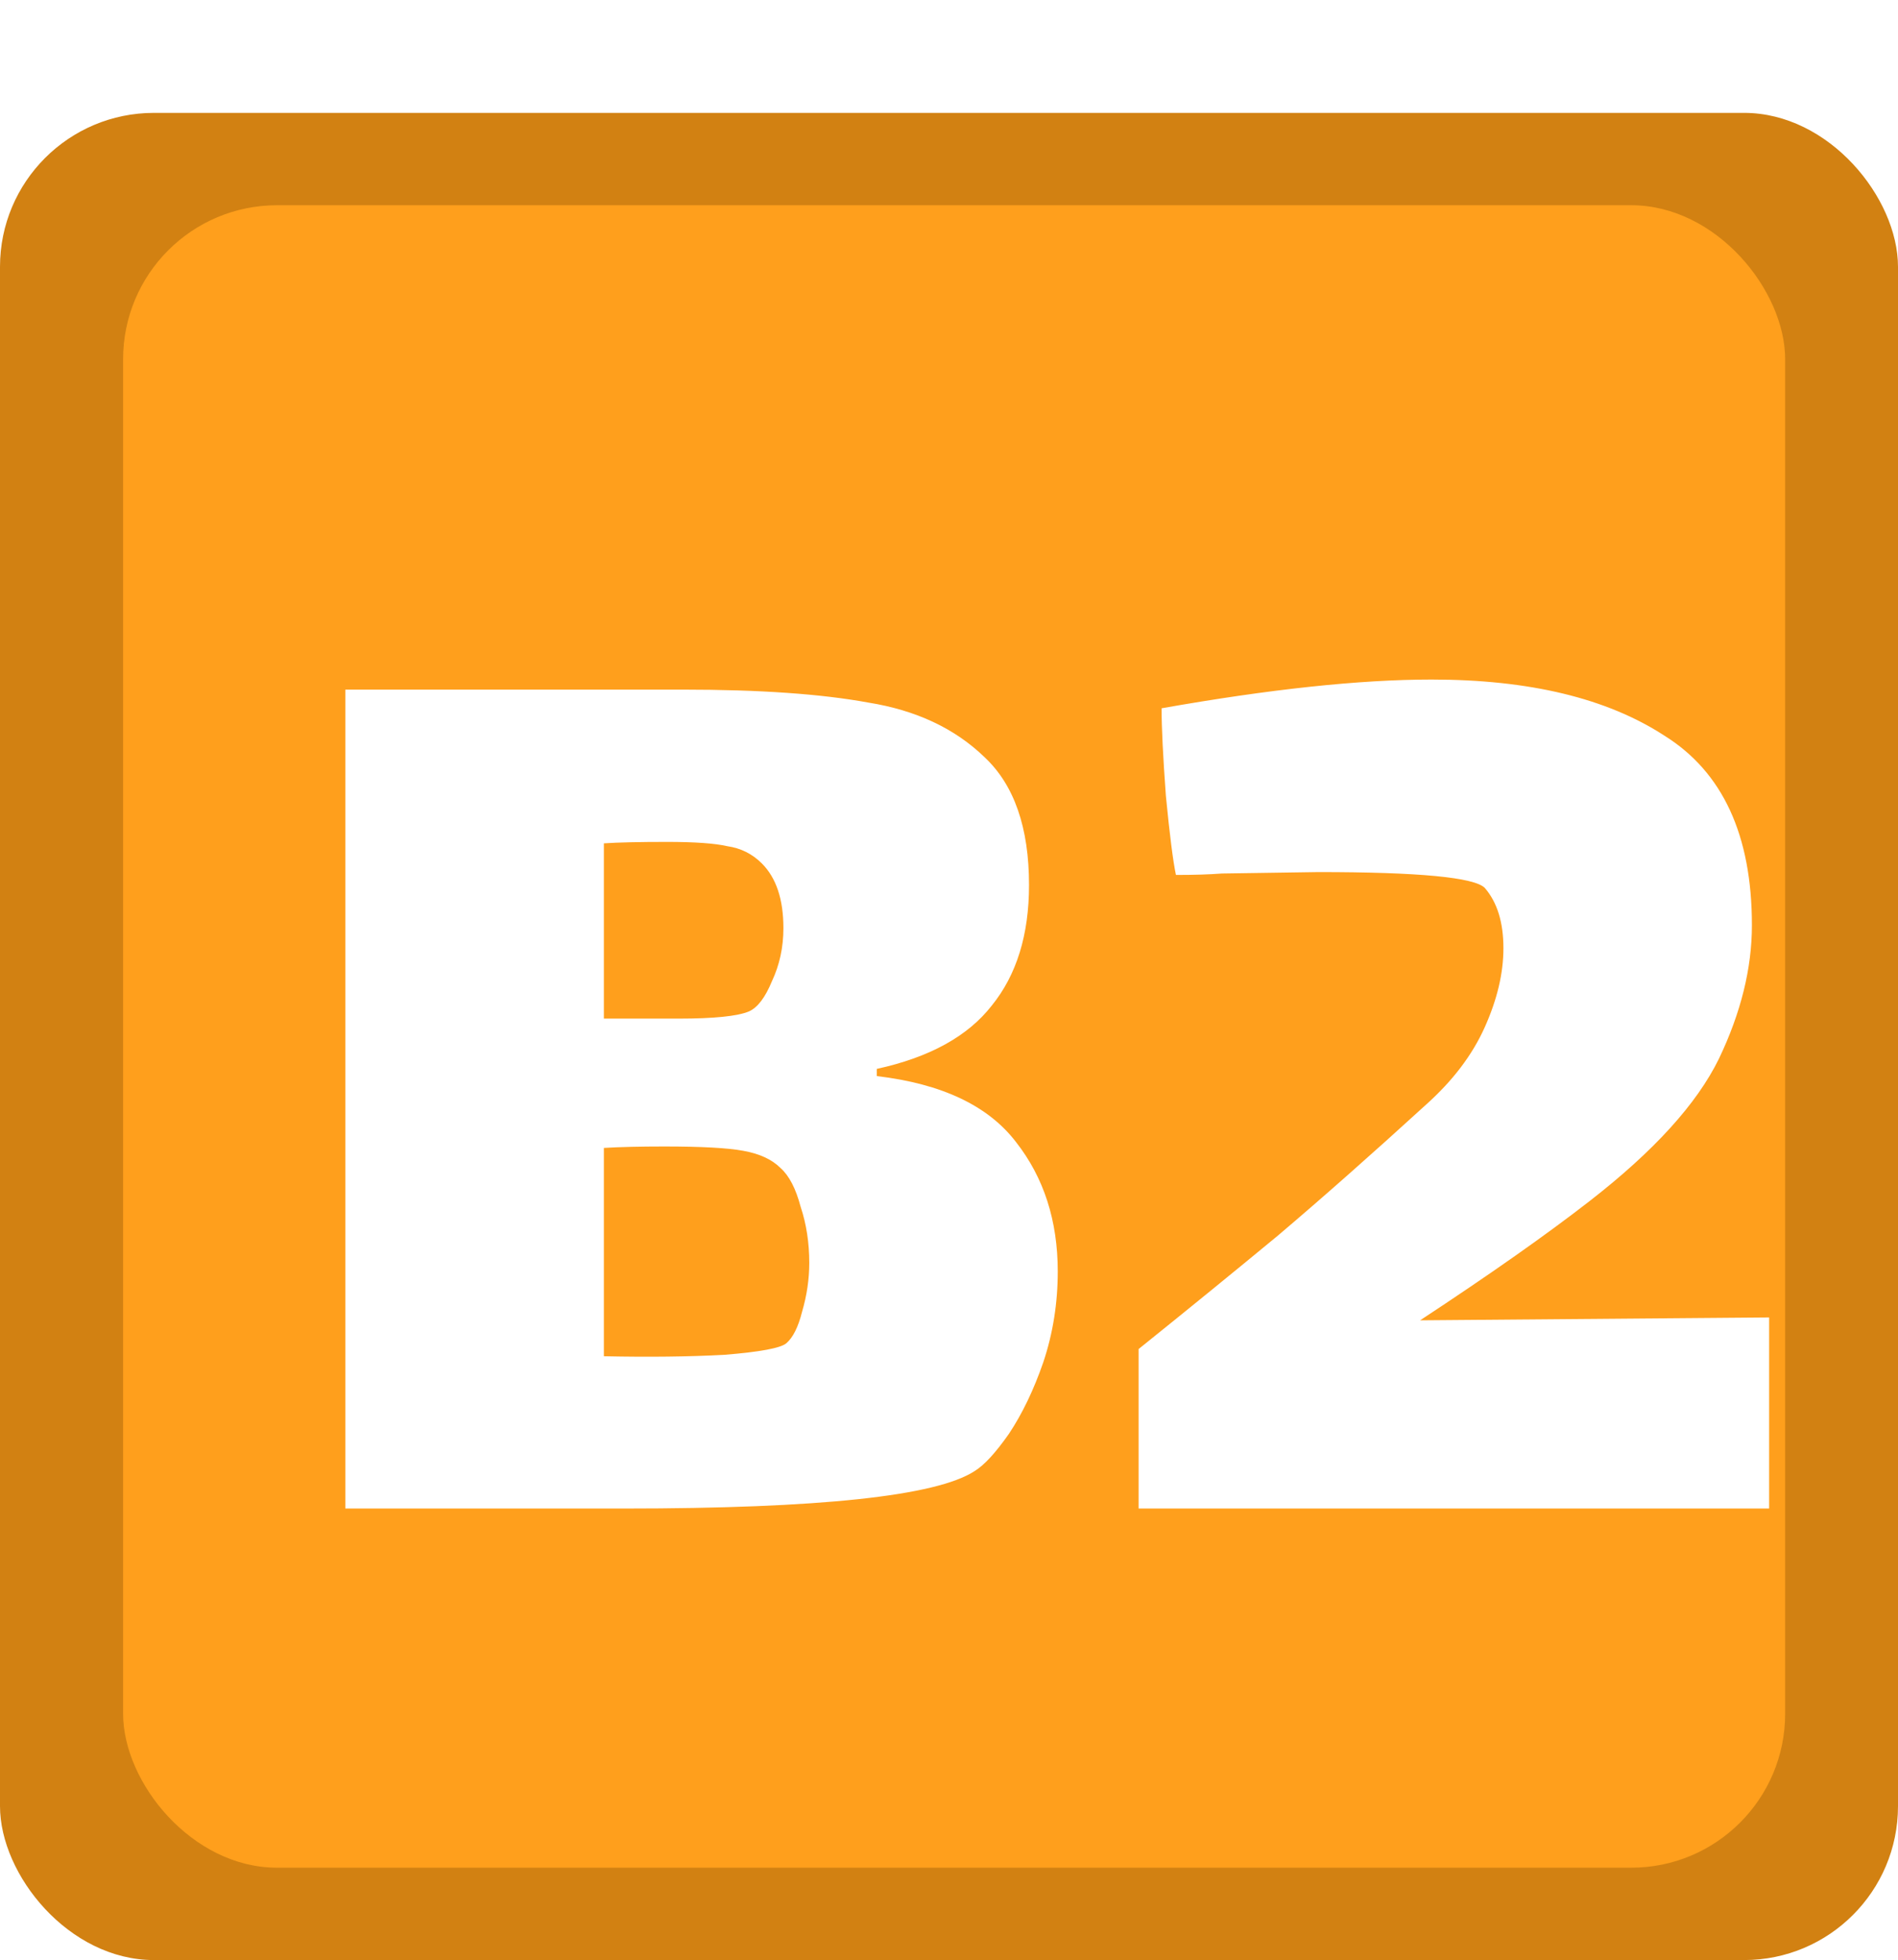 <svg width="185" height="191" viewBox="0 0 185 191" fill="none" xmlns="http://www.w3.org/2000/svg">
<rect y="11" width="185" height="180" rx="15" fill="#D28112"/>
<rect x="12" y="20" width="162" height="162" rx="15" fill="#FF9F1C"/>
<g filter="url(#filter0_d_255_25)">
<path d="M75.46 94.86C81.806 95.607 86.333 97.753 89.04 101.3C91.746 104.753 93.1 108.953 93.1 113.9C93.1 116.98 92.633 119.92 91.7 122.72C90.766 125.427 89.646 127.76 88.34 129.72C87.033 131.587 85.913 132.8 84.98 133.36C81.246 135.787 69.86 137 50.82 137H23.66V57.2H56.56C64.026 57.2 70.046 57.62 74.62 58.46C79.286 59.207 83.066 60.98 85.96 63.78C88.853 66.487 90.3 70.64 90.3 76.24C90.3 81.093 89.086 85.013 86.66 88C84.326 90.987 80.593 93.04 75.46 94.16V94.86ZM64.26 74.14C63.326 73.207 62.206 72.647 60.9 72.46C59.686 72.18 57.726 72.04 55.02 72.04C52.313 72.04 50.26 72.087 48.86 72.18V89.26H50.26C50.726 89.26 52.686 89.26 56.14 89.26C59.593 89.26 61.88 89.027 63 88.56C63.84 88.187 64.586 87.207 65.24 85.62C65.986 84.033 66.36 82.307 66.36 80.44C66.36 77.64 65.66 75.54 64.26 74.14ZM66.64 120.9C67.293 120.34 67.806 119.313 68.18 117.82C68.646 116.233 68.88 114.647 68.88 113.06C68.88 111.1 68.6 109.28 68.04 107.6C67.573 105.827 66.92 104.567 66.08 103.82C65.24 102.98 64.026 102.42 62.44 102.14C60.946 101.86 58.38 101.72 54.74 101.72C52.406 101.72 50.446 101.767 48.86 101.86V122.16C53.246 122.253 57.166 122.207 60.62 122.02C64.073 121.74 66.08 121.367 66.64 120.9ZM162.44 118.38V137H100.98V121.46C105.74 117.633 110.267 113.947 114.56 110.4C118.854 106.76 123.66 102.513 128.98 97.66C131.594 95.327 133.507 92.807 134.72 90.1C135.934 87.393 136.54 84.827 136.54 82.4C136.54 79.88 135.934 77.92 134.72 76.52C133.694 75.493 128.28 74.98 118.48 74.98L109.1 75.12C107.887 75.213 106.394 75.26 104.62 75.26C104.34 73.953 104.014 71.387 103.64 67.56C103.36 63.733 103.22 60.887 103.22 59.02C113.767 57.153 122.54 56.22 129.54 56.22C139.06 56.22 146.62 58.04 152.22 61.68C157.914 65.227 160.76 71.387 160.76 80.16C160.76 84.36 159.687 88.7 157.54 93.18C155.394 97.567 151.194 102.187 144.94 107.04C140.74 110.307 135.234 114.18 128.42 118.66L162.44 118.38Z" fill="white"/>
</g>
<defs>
<filter id="filter0_d_255_25" x="23.66" y="56.22" width="148.78" height="90.78" filterUnits="userSpaceOnUse" color-interpolation-filters="sRGB">
<feFlood flood-opacity="0" result="BackgroundImageFix"/>
<feColorMatrix in="SourceAlpha" type="matrix" values="0 0 0 0 0 0 0 0 0 0 0 0 0 0 0 0 0 0 127 0" result="hardAlpha"/>
<feOffset dx="10" dy="10"/>
<feComposite in2="hardAlpha" operator="out"/>
<feColorMatrix type="matrix" values="0 0 0 0 0.824 0 0 0 0 0.506 0 0 0 0 0.071 0 0 0 0.63 0"/>
<feBlend mode="normal" in2="BackgroundImageFix" result="effect1_dropShadow_255_25"/>
<feBlend mode="normal" in="SourceGraphic" in2="effect1_dropShadow_255_25" result="shape"/>
</filter>
</defs>
</svg>

